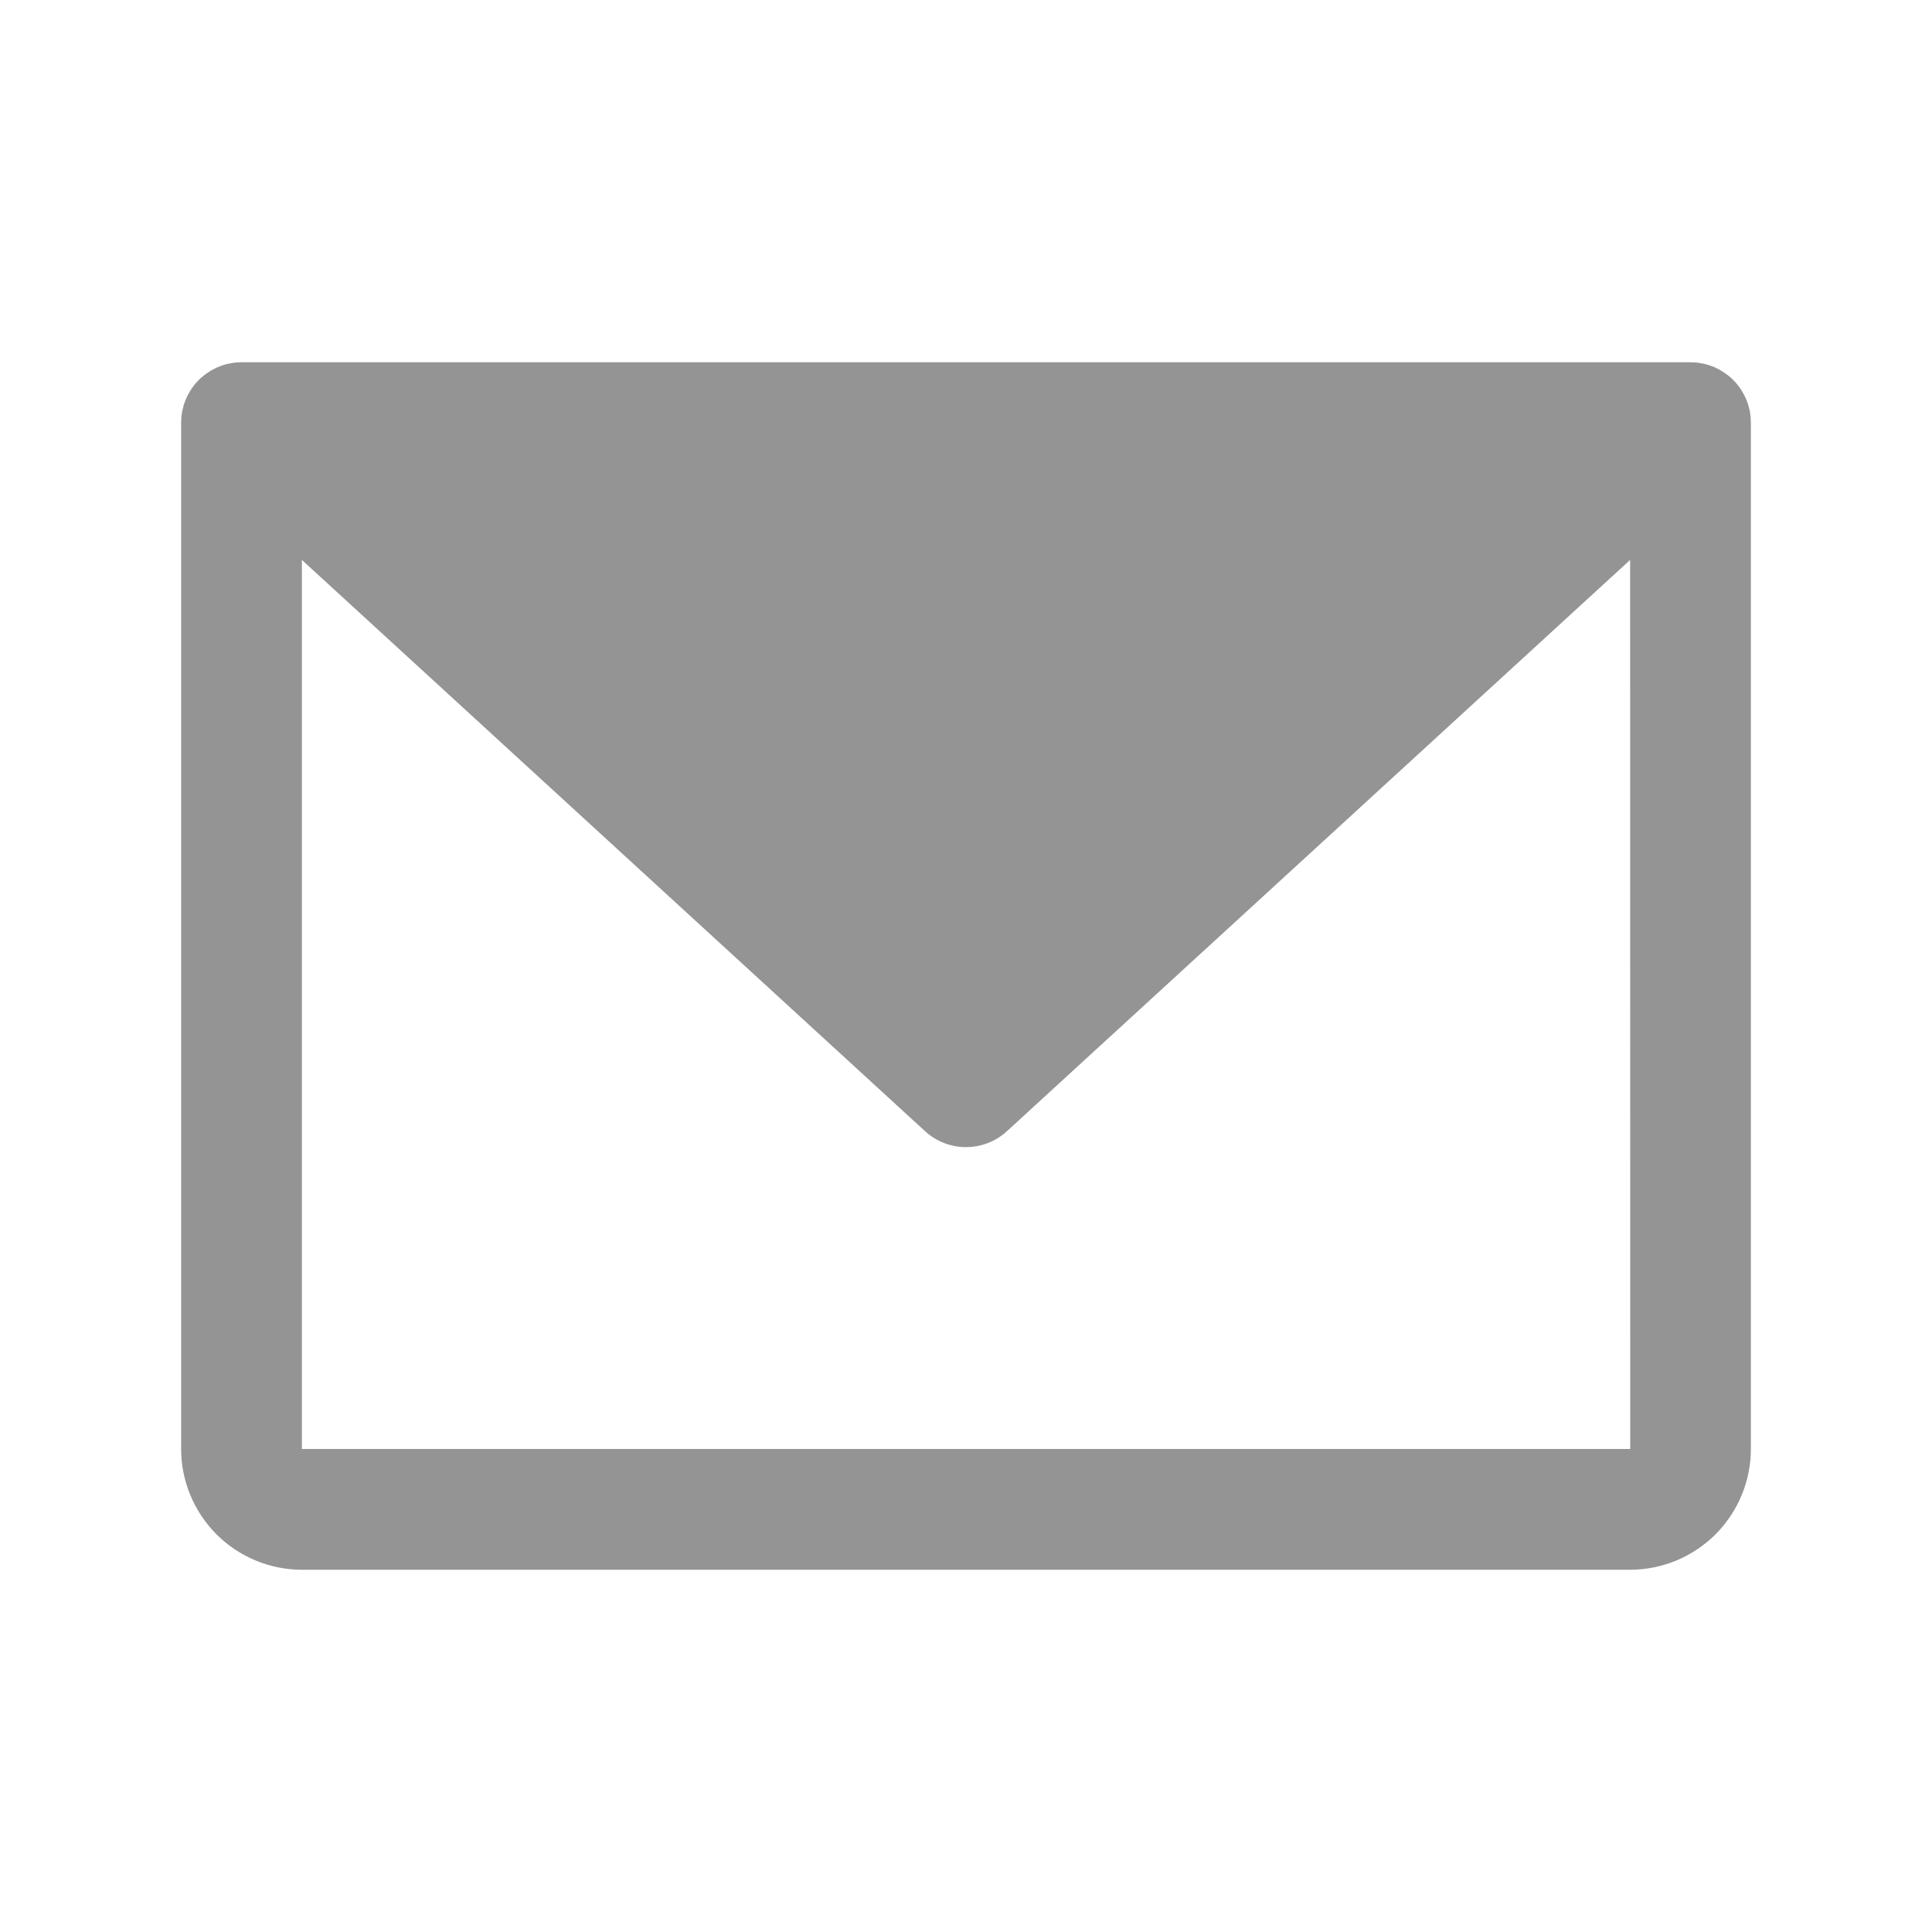 <svg width="16" height="16" viewBox="0 0 16 16" fill="none" xmlns="http://www.w3.org/2000/svg">
<path d="M14.499 3.488C14.499 3.479 14.499 3.47 14.498 3.46C14.497 3.453 14.497 3.445 14.496 3.438C14.495 3.429 14.493 3.421 14.492 3.412C14.491 3.404 14.489 3.397 14.487 3.389C14.485 3.381 14.483 3.373 14.481 3.365C14.479 3.357 14.477 3.349 14.474 3.342C14.472 3.334 14.469 3.326 14.466 3.319C14.463 3.311 14.46 3.304 14.457 3.297C14.453 3.289 14.449 3.282 14.446 3.274C14.442 3.267 14.438 3.26 14.434 3.253C14.43 3.246 14.426 3.239 14.422 3.232C14.417 3.225 14.412 3.218 14.408 3.211C14.403 3.205 14.398 3.199 14.394 3.192C14.388 3.185 14.382 3.178 14.377 3.172C14.374 3.169 14.371 3.165 14.369 3.162C14.366 3.16 14.364 3.157 14.361 3.155C14.355 3.148 14.349 3.142 14.342 3.136C14.336 3.131 14.331 3.125 14.325 3.12C14.319 3.115 14.312 3.11 14.306 3.105C14.299 3.1 14.292 3.095 14.285 3.09C14.279 3.086 14.273 3.082 14.267 3.078C14.259 3.073 14.252 3.068 14.244 3.064C14.238 3.06 14.231 3.057 14.224 3.053C14.216 3.05 14.209 3.046 14.201 3.042C14.194 3.039 14.186 3.036 14.178 3.033C14.171 3.031 14.164 3.028 14.156 3.025C14.148 3.023 14.14 3.02 14.131 3.018C14.124 3.016 14.117 3.014 14.11 3.012C14.101 3.011 14.093 3.009 14.084 3.008C14.076 3.006 14.069 3.005 14.061 3.004C14.053 3.003 14.045 3.002 14.036 3.002C14.028 3.001 14.019 3.001 14.011 3.001C14.007 3 14.004 3 14 3H2C1.997 3 1.993 3 1.99 3.001C1.981 3.001 1.972 3.001 1.963 3.002C1.955 3.002 1.947 3.003 1.94 3.004C1.931 3.005 1.923 3.006 1.915 3.008C1.907 3.009 1.899 3.011 1.891 3.012C1.883 3.014 1.875 3.016 1.868 3.018C1.86 3.02 1.852 3.023 1.844 3.025C1.836 3.028 1.829 3.031 1.821 3.034C1.814 3.036 1.806 3.039 1.799 3.042C1.791 3.046 1.783 3.05 1.776 3.054C1.769 3.057 1.762 3.06 1.756 3.064C1.748 3.068 1.741 3.073 1.733 3.078C1.727 3.082 1.721 3.085 1.715 3.09C1.708 3.095 1.701 3.1 1.694 3.105C1.688 3.11 1.681 3.115 1.676 3.12C1.669 3.125 1.663 3.131 1.657 3.136C1.651 3.142 1.645 3.148 1.639 3.155C1.636 3.157 1.634 3.16 1.631 3.162C1.629 3.165 1.626 3.169 1.623 3.172C1.618 3.178 1.612 3.185 1.606 3.192C1.602 3.199 1.597 3.205 1.592 3.211C1.588 3.218 1.583 3.225 1.578 3.232C1.574 3.239 1.57 3.246 1.566 3.253C1.562 3.26 1.558 3.267 1.554 3.274C1.551 3.282 1.547 3.289 1.544 3.297C1.54 3.304 1.537 3.311 1.534 3.319C1.531 3.326 1.529 3.334 1.526 3.342C1.523 3.349 1.521 3.357 1.519 3.365C1.517 3.373 1.515 3.381 1.513 3.389C1.511 3.397 1.51 3.404 1.508 3.412C1.507 3.421 1.505 3.429 1.504 3.438C1.503 3.445 1.503 3.453 1.502 3.46C1.501 3.47 1.501 3.479 1.501 3.488C1.501 3.492 1.5 3.496 1.5 3.5V12C1.5 12.265 1.606 12.519 1.793 12.707C1.981 12.894 2.235 13 2.5 13H13.5C13.765 13 14.019 12.894 14.207 12.707C14.394 12.519 14.5 12.265 14.5 12V3.5C14.5 3.496 14.499 3.492 14.499 3.488ZM13.5 12H2.5V4.637L7.662 9.369C7.754 9.453 7.875 9.5 8 9.5C8.125 9.5 8.246 9.453 8.338 9.369L13.5 4.637L13.501 12L13.5 12Z" fill="#949494"/>
</svg>
